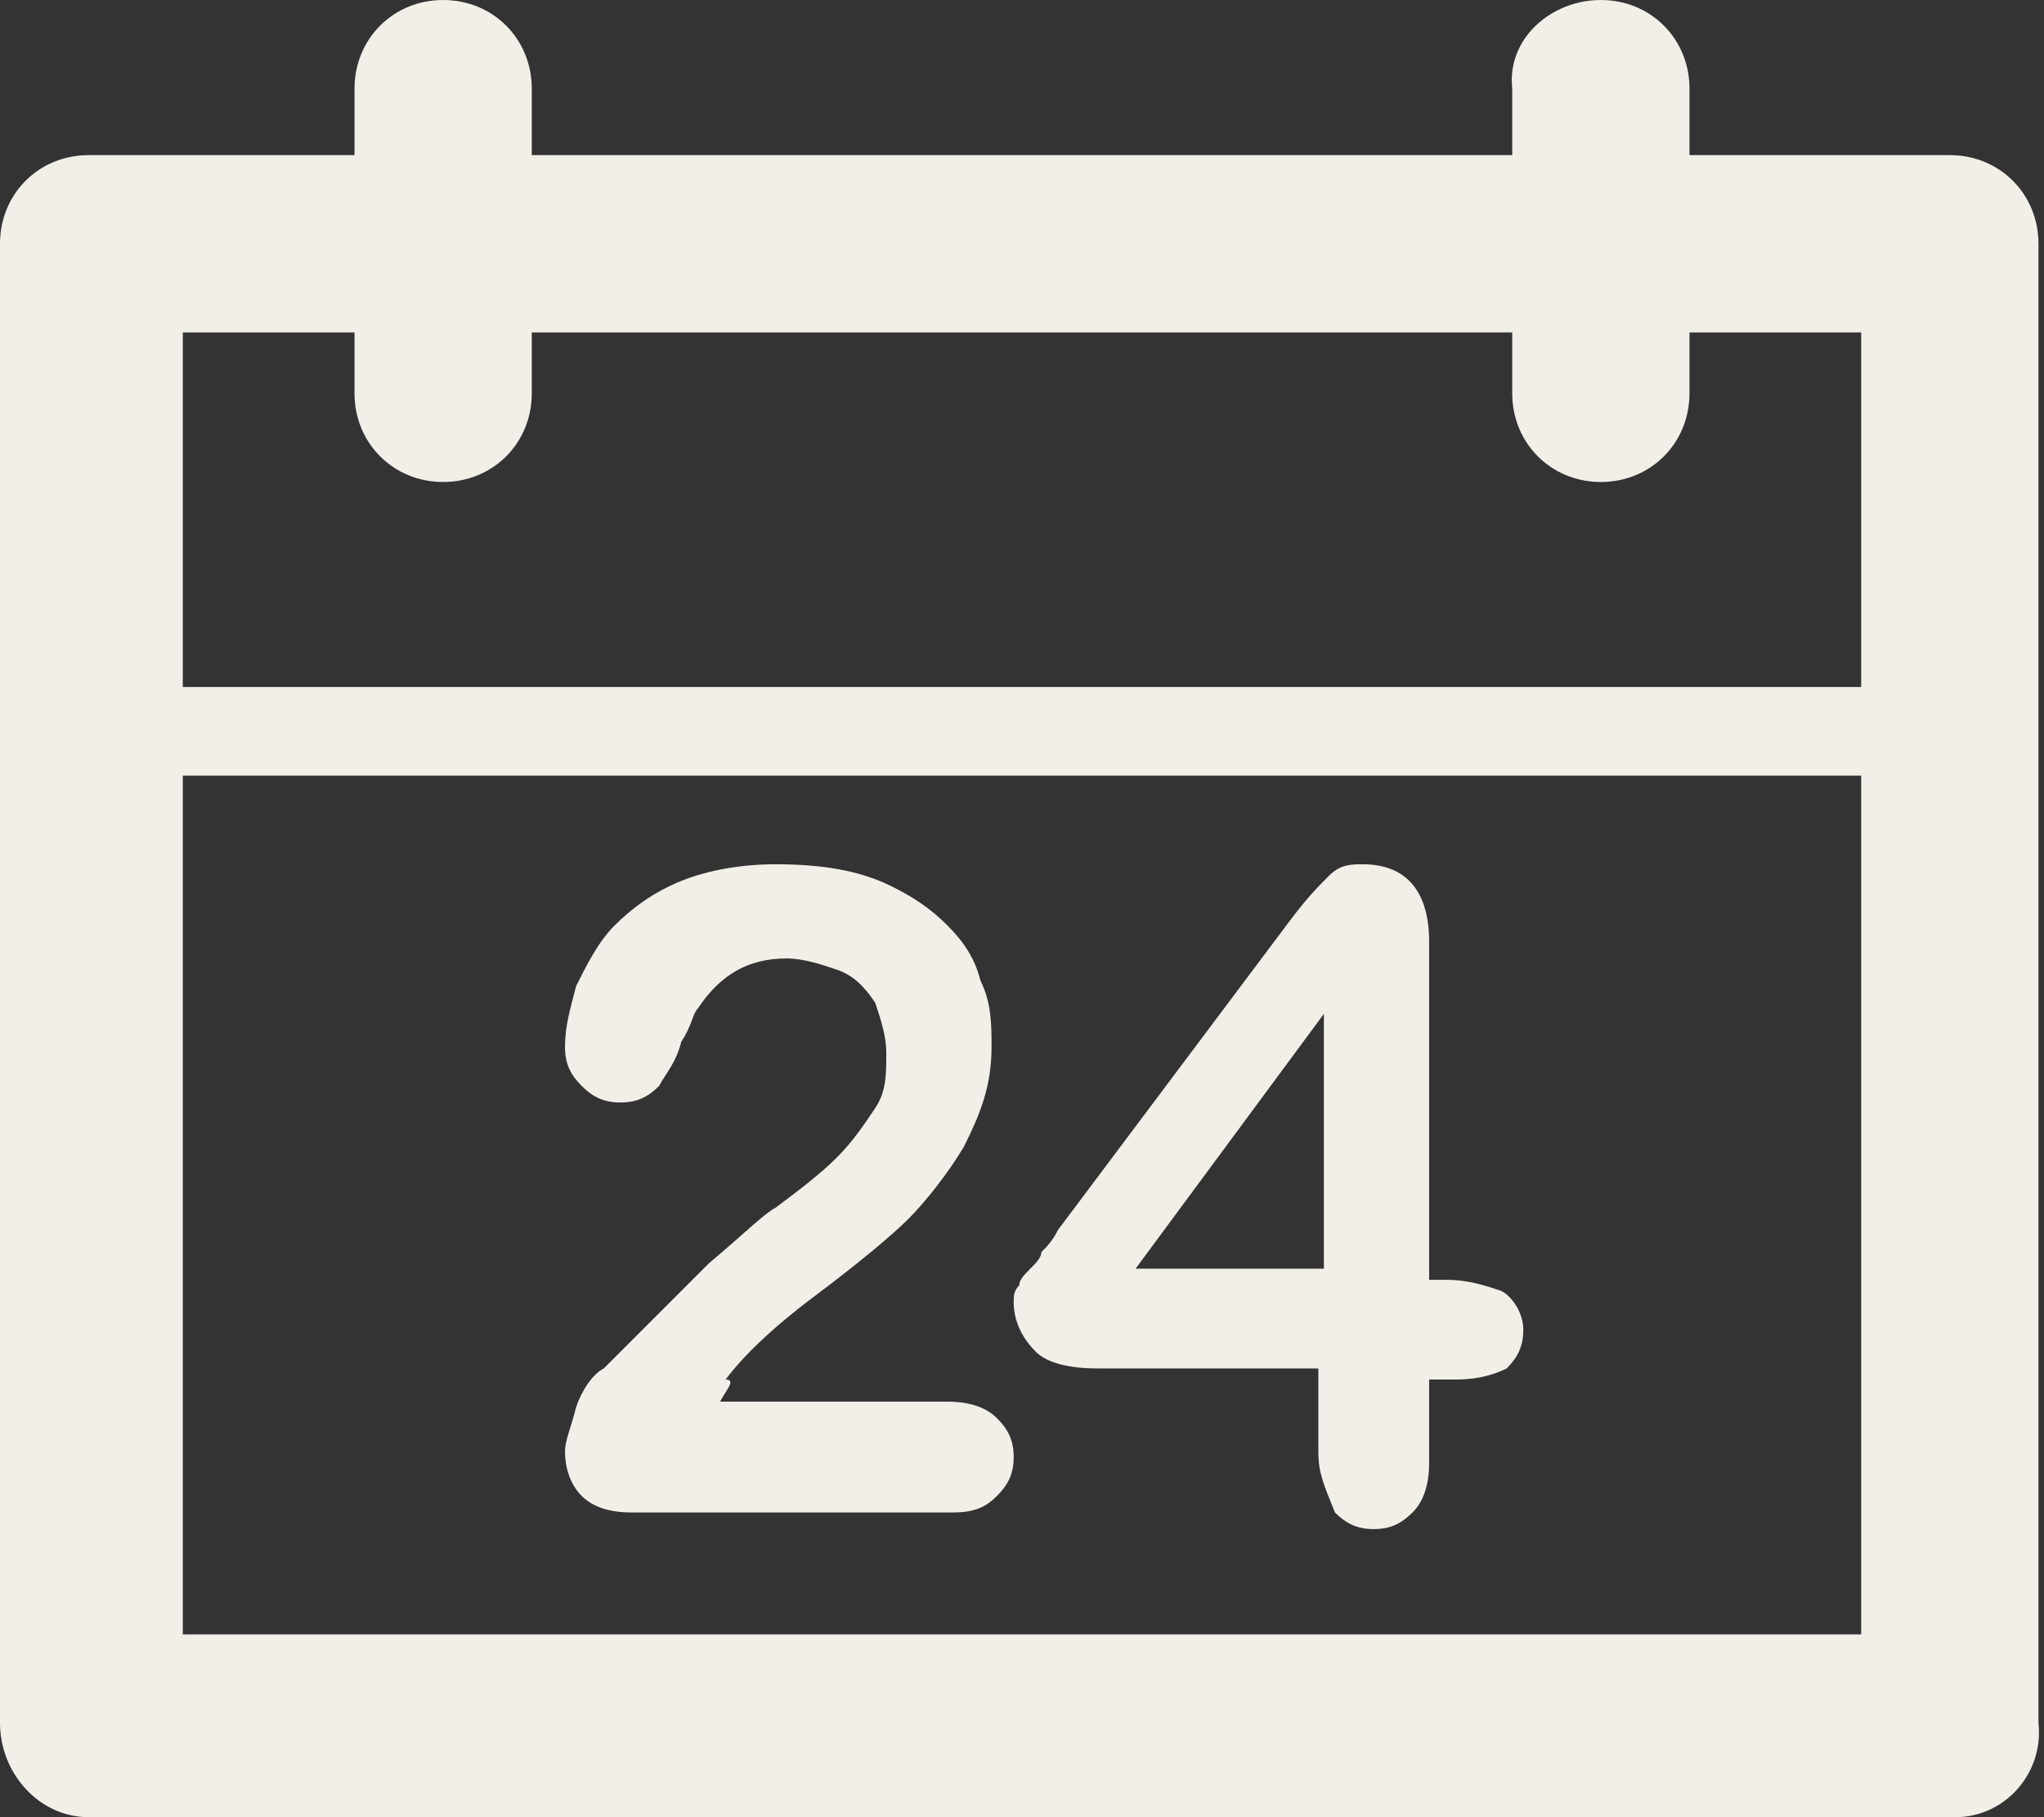 <?xml version="1.0" encoding="utf-8"?>
<!-- Generator: Adobe Illustrator 18.1.1, SVG Export Plug-In . SVG Version: 6.00 Build 0)  -->
<svg version="1.1" id="Layer_1" xmlns="http://www.w3.org/2000/svg" xmlns:xlink="http://www.w3.org/1999/xlink" x="0px" y="0px"
	 viewBox="0 0 36.9 32.8" enable-background="new 0 0 36.9 32.8" xml:space="preserve">
<rect x="0" y="0" width="36.9" height="32.8" fill="#333333" stroke="none"/>
<g>
	<g>
		<path fill="#F2EFE9" d="M35.3,32.8H1.6C0.7,32.8,0,32,0,31.1V4.4c0-0.9,0.7-1.6,1.6-1.6h33.6c0.9,0,1.6,0.7,1.6,1.6v26.7
			C36.9,32,36.2,32.8,35.3,32.8L35.3,32.8z M3.3,29.5h30.3V6H3.3V29.5L3.3,29.5z"/>
	</g>
	<g>
		<g>
			<path fill="#F2EFE9" d="M28.9,8.7c-0.9,0-1.6-0.7-1.6-1.6V1.6C27.2,0.7,28,0,28.9,0c0.9,0,1.6,0.7,1.6,1.6v5.5
				C30.5,8,29.8,8.7,28.9,8.7L28.9,8.7z"/>
		</g>
		<g>
			<path fill="#F2EFE9" d="M8,8.7C7.1,8.7,6.4,8,6.4,7.1V1.6C6.4,0.7,7.1,0,8,0c0.9,0,1.6,0.7,1.6,1.6v5.5C9.6,8,8.9,8.7,8,8.7
				L8,8.7z"/>
		</g>
	</g>
	<g>
		<path fill="#F2EFE9" d="M35.1,14H1.8C1.3,14,1,13.7,1,13.2c0-0.5,0.4-0.8,0.8-0.8h33.3c0.5,0,0.8,0.4,0.8,0.8
			C35.9,13.7,35.5,14,35.1,14L35.1,14z"/>
	</g>
	<g>
		<path fill="#F2EFE9" d="M13,25.3h4.1c0.4,0,0.7,0.1,0.9,0.3c0.2,0.2,0.3,0.4,0.3,0.7c0,0.3-0.1,0.5-0.3,0.7
			c-0.2,0.2-0.4,0.3-0.8,0.3h-5.8c-0.4,0-0.7-0.1-0.9-0.3c-0.2-0.2-0.3-0.5-0.3-0.8c0-0.2,0.1-0.4,0.2-0.8c0.1-0.3,0.3-0.6,0.5-0.7
			c0.7-0.7,1.3-1.3,1.9-1.9c0.6-0.5,1-0.9,1.2-1c0.4-0.3,0.8-0.6,1.1-0.9c0.3-0.3,0.5-0.6,0.7-0.9c0.2-0.3,0.2-0.6,0.2-1
			c0-0.3-0.1-0.6-0.2-0.9c-0.2-0.3-0.4-0.5-0.7-0.6c-0.3-0.1-0.6-0.2-0.9-0.2c-0.7,0-1.2,0.3-1.6,0.9c-0.1,0.1-0.1,0.3-0.3,0.6
			c-0.1,0.4-0.3,0.6-0.4,0.8c-0.2,0.2-0.4,0.3-0.7,0.3c-0.3,0-0.5-0.1-0.7-0.3c-0.2-0.2-0.3-0.4-0.3-0.7c0-0.4,0.1-0.7,0.2-1.1
			c0.2-0.4,0.4-0.8,0.7-1.1c0.3-0.3,0.7-0.6,1.2-0.8c0.5-0.2,1.1-0.3,1.7-0.3c0.8,0,1.5,0.1,2.1,0.4c0.4,0.2,0.7,0.4,1,0.7
			c0.3,0.3,0.5,0.6,0.6,1c0.2,0.4,0.2,0.8,0.2,1.2c0,0.7-0.2,1.2-0.5,1.8c-0.3,0.5-0.7,1-1,1.3c-0.3,0.3-0.9,0.8-1.7,1.4
			c-0.8,0.6-1.3,1.1-1.6,1.5C13.3,24.9,13.1,25.1,13,25.3z"/>
		<path fill="#F2EFE9" d="M23.8,26.2v-1.5h-4c-0.5,0-0.9-0.1-1.1-0.3c-0.2-0.2-0.4-0.5-0.4-0.9c0-0.1,0-0.2,0.1-0.3
			c0-0.1,0.1-0.2,0.2-0.3c0.1-0.1,0.2-0.2,0.2-0.3c0.1-0.1,0.2-0.2,0.3-0.4l4.2-5.6c0.3-0.4,0.5-0.6,0.7-0.8
			c0.2-0.2,0.4-0.2,0.6-0.2c0.8,0,1.2,0.5,1.2,1.4v6.1h0.3c0.4,0,0.7,0.1,1,0.2c0.2,0.1,0.4,0.4,0.4,0.7c0,0.3-0.1,0.5-0.3,0.7
			c-0.2,0.1-0.5,0.2-0.9,0.2h-0.5v1.5c0,0.4-0.1,0.7-0.3,0.9c-0.2,0.2-0.4,0.3-0.7,0.3c-0.3,0-0.5-0.1-0.7-0.3
			C23.9,26.8,23.8,26.6,23.8,26.2z M20.5,22.9h3.4v-4.6L20.5,22.9z"/>
	</g>
</g>
</svg>
